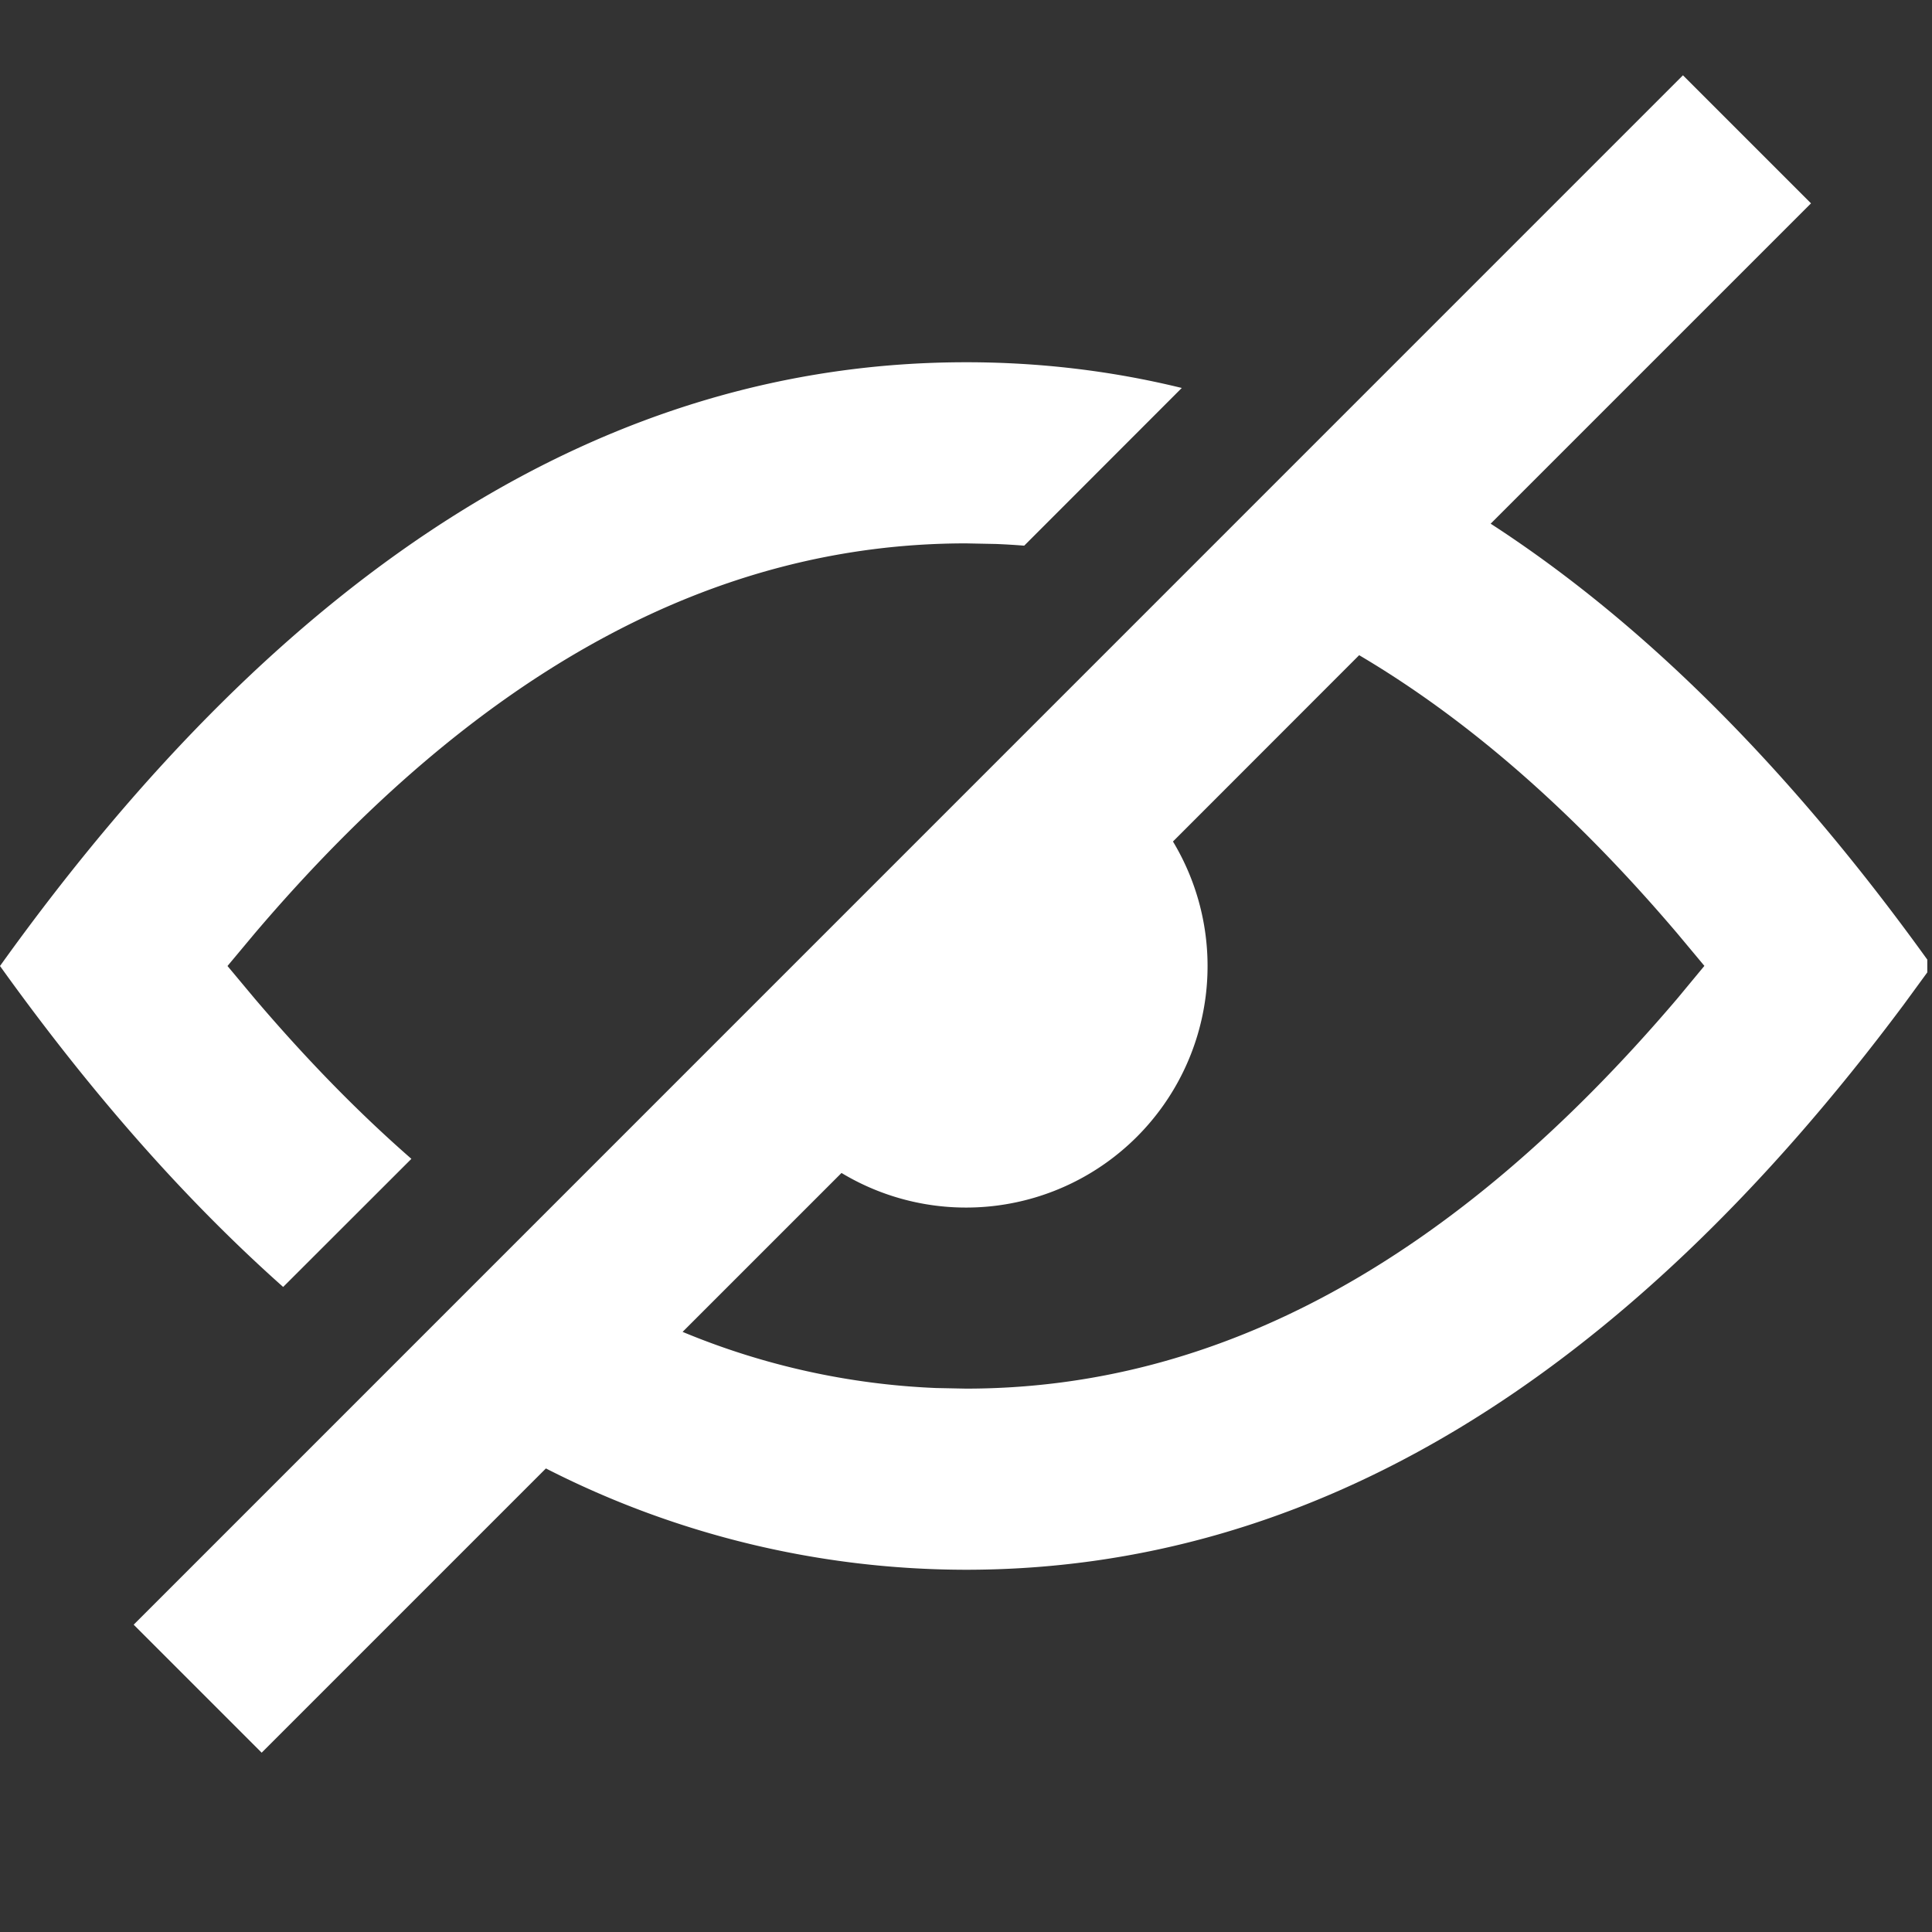 <svg width='16' height='16' xmlns='http://www.w3.org/2000/svg'><rect width="100%" height="100%" fill="#333333" stroke="none"/><path d='M13.938.624l1.06 1.06-2.653 2.653c1.27.823 2.475 2.026 3.616 3.61v.106l-.193.264C13.44 11.44 10.851 13 8 13a7.654 7.654 0 01-3.479-.839l-2.354 2.354-1.06-1.06L13.937.624zm-2.682 4.802L9.714 6.969a2 2 0 01-2.745 2.745L5.653 11.03a6.114 6.114 0 002.098.465L8 11.5c2.076 0 4.03-1.042 5.893-3.233l.222-.268-.222-.266c-.858-1.01-1.736-1.775-2.637-2.307zM8 3c.608 0 1.203.07 1.787.213L8.482 4.519a6.072 6.072 0 00-.233-.014L8 4.5c-2.076 0-4.03 1.042-5.893 3.233L1.884 8l.223.267c.428.503.86.946 1.3 1.33l-1.062 1.061C1.535 9.938.754 9.052 0 8c2.388-3.333 5.054-5 8-5z' fill='#ffffff'  fill-rule='evenodd'/></svg>